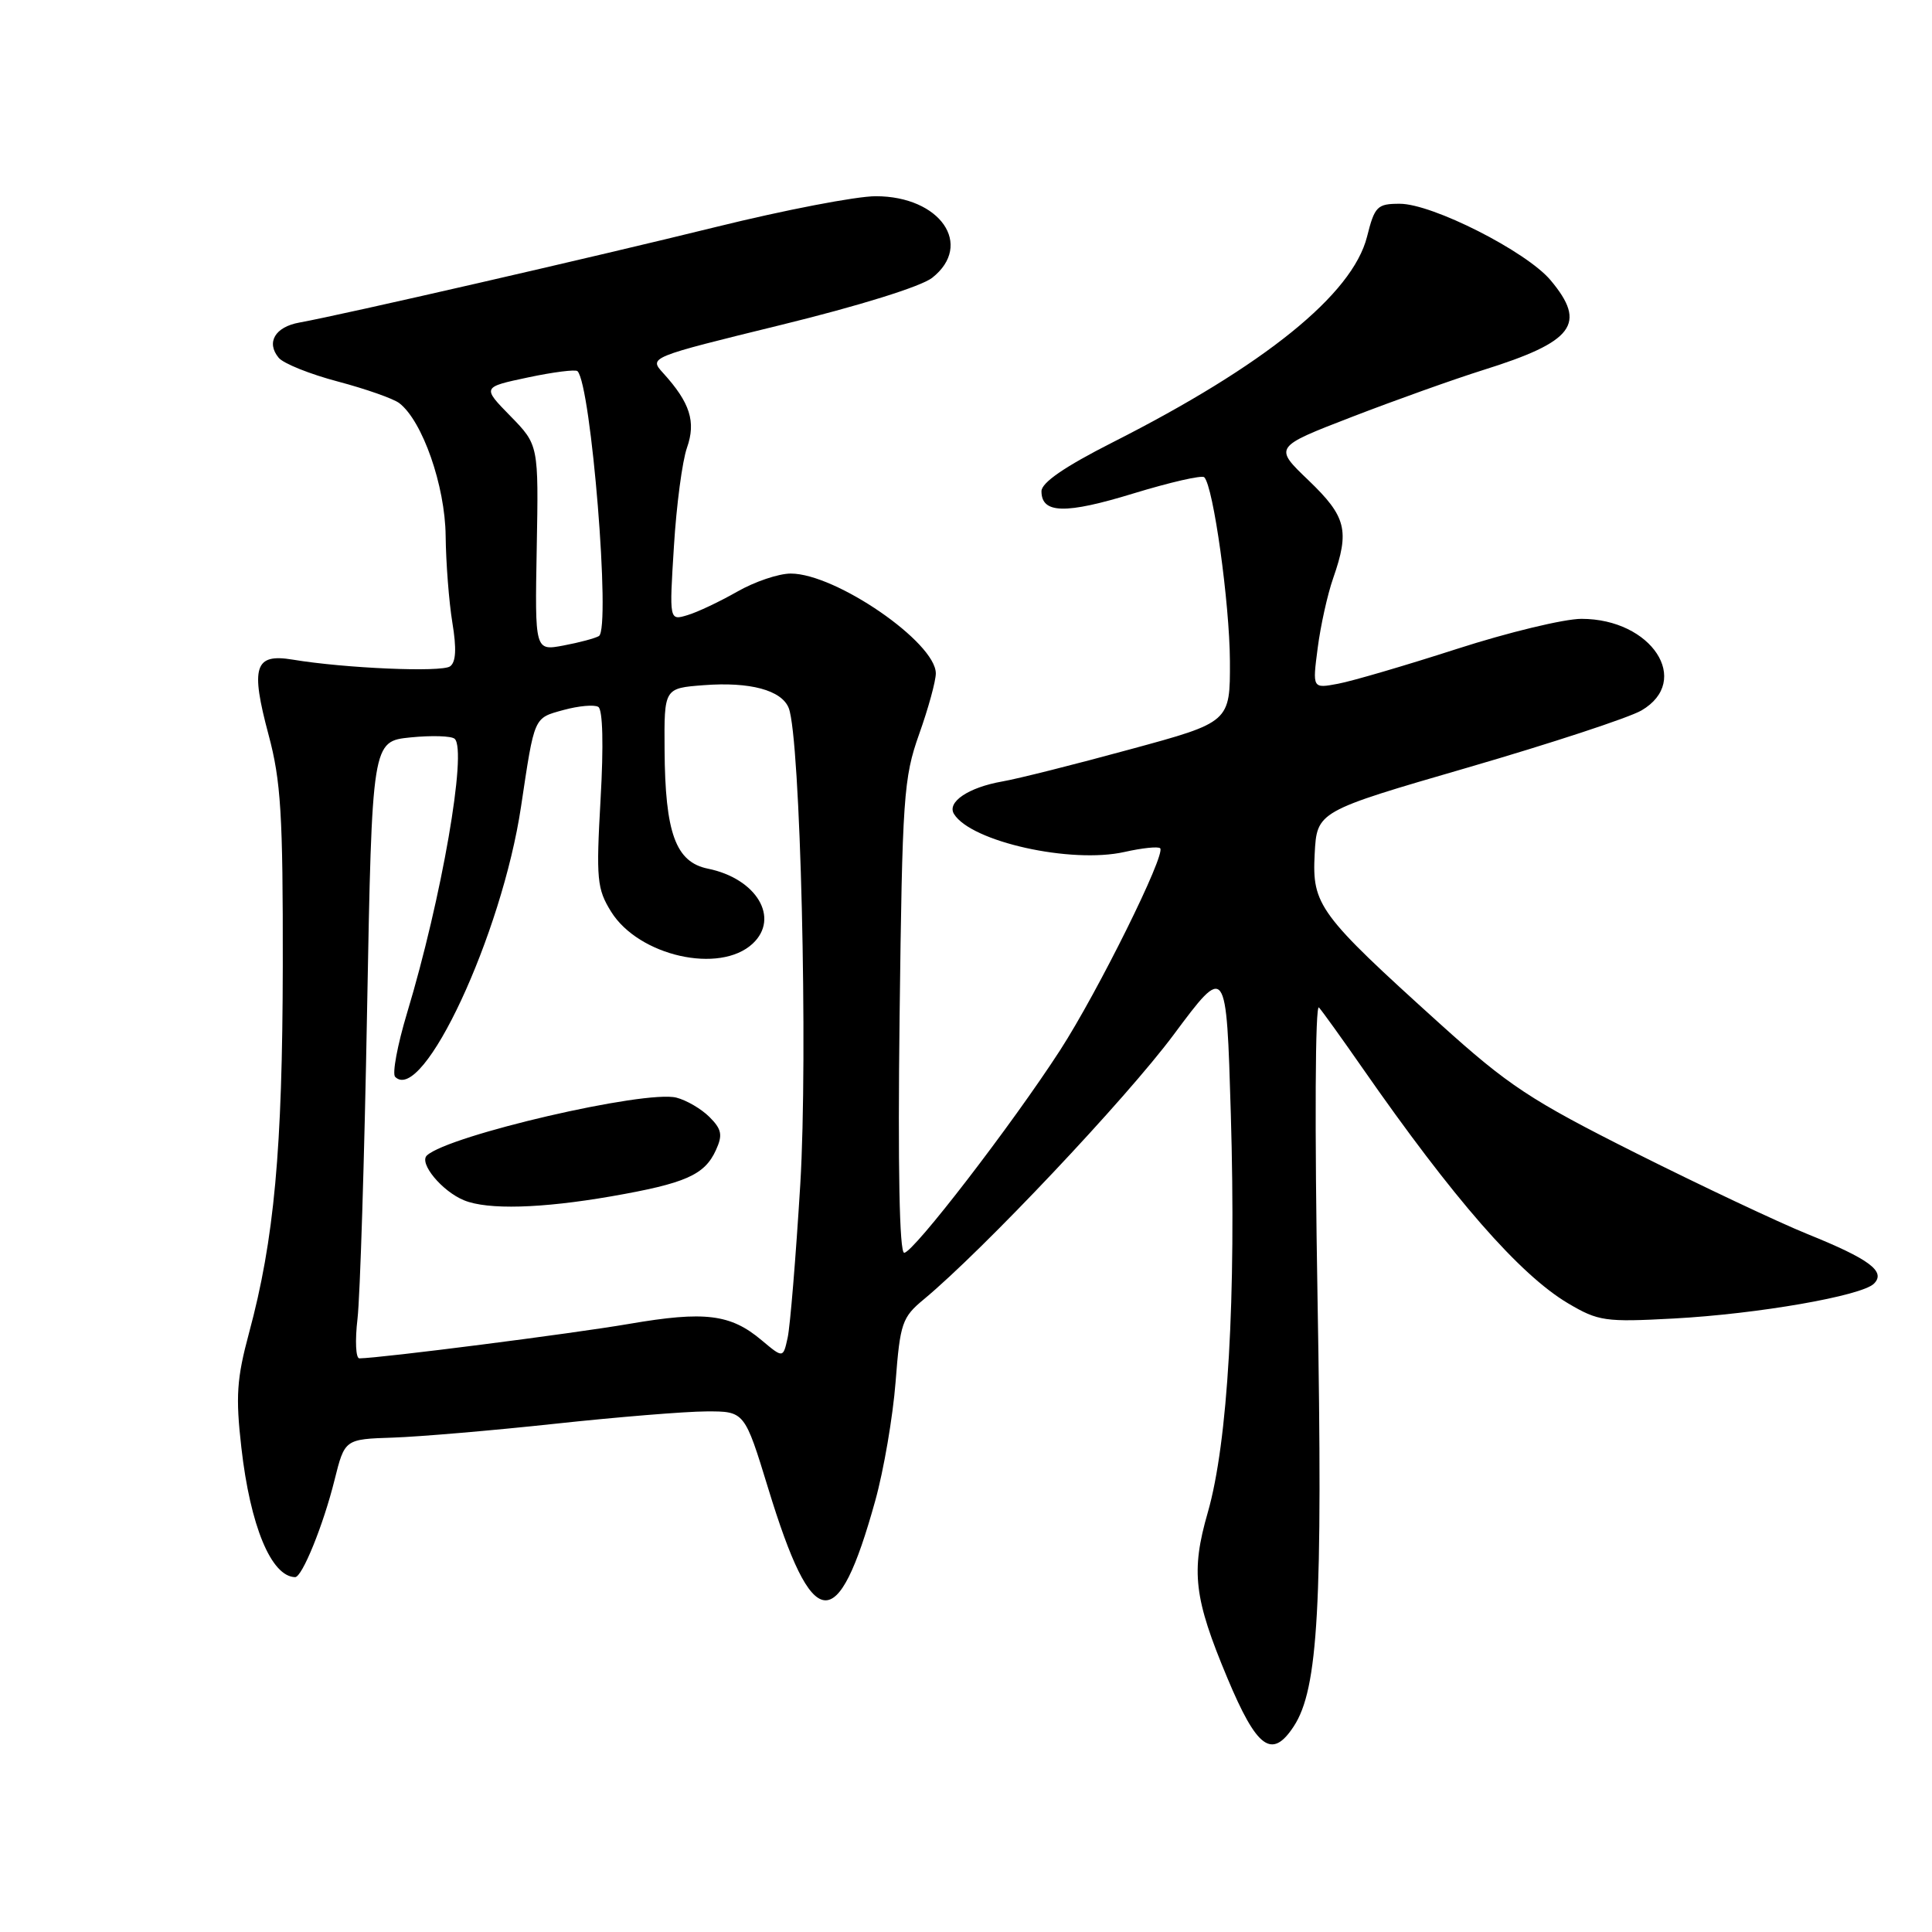 <?xml version="1.0" encoding="UTF-8" standalone="no"?>
<!DOCTYPE svg PUBLIC "-//W3C//DTD SVG 1.1//EN" "http://www.w3.org/Graphics/SVG/1.1/DTD/svg11.dtd" >
<svg xmlns="http://www.w3.org/2000/svg" xmlns:xlink="http://www.w3.org/1999/xlink" version="1.1" viewBox="0 0 256 256">
 <g >
 <path fill="currentColor"
d=" M 171.43 228.75 C 174.68 223.79 175.29 212.76 174.58 172.00 C 174.19 149.24 174.27 132.92 174.77 133.50 C 175.26 134.05 177.84 137.65 180.52 141.50 C 192.59 158.85 201.38 168.91 207.78 172.70 C 211.79 175.07 212.69 175.20 221.78 174.71 C 232.91 174.11 246.69 171.71 248.31 170.09 C 249.92 168.48 247.72 166.84 239.50 163.52 C 235.65 161.96 225.42 157.13 216.76 152.79 C 202.76 145.76 199.90 143.87 190.76 135.62 C 174.75 121.15 173.85 119.93 174.20 113.17 C 174.50 107.51 174.50 107.51 194.50 101.70 C 205.50 98.50 215.85 95.10 217.50 94.14 C 224.23 90.21 218.86 82.00 209.55 82.00 C 207.27 82.00 199.85 83.79 193.06 85.98 C 186.27 88.17 179.18 90.25 177.30 90.60 C 173.90 91.24 173.90 91.24 174.60 85.87 C 174.98 82.92 175.90 78.76 176.65 76.62 C 178.86 70.29 178.39 68.45 173.39 63.65 C 168.78 59.24 168.78 59.24 179.14 55.24 C 184.84 53.04 192.65 50.25 196.50 49.04 C 208.56 45.27 210.32 42.92 205.45 37.12 C 202.24 33.31 189.80 27.00 185.48 27.00 C 182.49 27.00 182.15 27.33 181.14 31.36 C 179.21 39.01 167.57 48.42 147.38 58.64 C 141.09 61.83 138.00 63.95 138.00 65.09 C 138.00 68.08 141.17 68.15 150.20 65.38 C 155.05 63.90 159.27 62.93 159.57 63.24 C 160.78 64.44 162.93 79.92 162.97 87.59 C 163.00 95.69 163.00 95.69 149.75 99.29 C 142.46 101.28 134.84 103.20 132.80 103.55 C 128.32 104.34 125.44 106.28 126.41 107.86 C 128.68 111.53 141.92 114.48 149.00 112.89 C 151.35 112.36 153.47 112.14 153.73 112.40 C 154.51 113.18 145.49 131.39 140.47 139.16 C 134.09 149.02 121.02 166.00 119.81 166.00 C 119.18 166.00 118.96 154.72 119.20 134.75 C 119.56 105.59 119.73 103.08 121.79 97.28 C 123.01 93.86 124.00 90.24 124.00 89.23 C 124.00 85.13 110.74 76.00 104.78 76.00 C 103.17 76.00 99.98 77.08 97.68 78.40 C 95.38 79.71 92.42 81.12 91.09 81.51 C 88.68 82.24 88.68 82.24 89.30 72.37 C 89.63 66.94 90.41 61.07 91.03 59.32 C 92.24 55.87 91.44 53.36 87.87 49.43 C 85.98 47.35 85.98 47.35 103.51 43.05 C 113.85 40.52 122.06 37.96 123.52 36.81 C 129.05 32.45 124.59 26.00 116.04 26.00 C 113.46 26.00 103.96 27.83 94.93 30.06 C 78.92 34.01 45.34 41.72 39.67 42.74 C 36.44 43.32 35.24 45.38 36.93 47.41 C 37.56 48.17 41.10 49.59 44.79 50.56 C 48.48 51.54 52.13 52.82 52.91 53.42 C 55.98 55.78 58.98 64.37 59.05 71.00 C 59.09 74.58 59.49 79.75 59.94 82.50 C 60.51 85.95 60.42 87.75 59.63 88.30 C 58.49 89.10 45.72 88.56 38.76 87.40 C 33.73 86.57 33.17 88.34 35.59 97.38 C 37.22 103.45 37.50 107.96 37.47 128.00 C 37.43 152.35 36.34 164.25 32.99 176.65 C 31.37 182.67 31.21 185.05 31.98 191.80 C 33.16 202.21 35.94 208.90 39.10 208.98 C 40.03 209.01 42.85 202.07 44.33 196.10 C 45.68 190.70 45.68 190.70 52.09 190.49 C 55.62 190.37 65.25 189.55 73.50 188.66 C 81.75 187.77 90.79 187.03 93.58 187.02 C 98.66 187.00 98.66 187.00 101.80 197.25 C 107.69 216.51 110.97 216.89 115.97 198.87 C 117.10 194.82 118.31 187.73 118.67 183.12 C 119.27 175.32 119.53 174.55 122.41 172.17 C 130.28 165.63 149.20 145.59 155.51 137.11 C 162.50 127.72 162.50 127.72 163.09 147.61 C 163.81 171.96 162.70 191.13 160.04 200.40 C 157.78 208.24 158.20 211.76 162.63 222.34 C 166.55 231.71 168.54 233.16 171.43 228.75 Z  M 47.37 174.75 C 47.71 171.86 48.29 153.46 48.64 133.86 C 49.30 98.23 49.30 98.23 54.40 97.71 C 57.20 97.43 59.84 97.51 60.25 97.90 C 61.92 99.46 58.52 119.05 53.94 134.22 C 52.66 138.47 51.95 142.28 52.36 142.69 C 56.01 146.35 66.51 123.83 69.04 106.88 C 70.85 94.82 70.69 95.18 74.66 94.08 C 76.67 93.53 78.75 93.34 79.28 93.67 C 79.87 94.04 79.99 98.76 79.58 105.88 C 78.98 116.53 79.10 117.78 80.98 120.81 C 84.64 126.68 95.37 129.10 99.73 125.04 C 103.37 121.64 100.25 116.41 93.79 115.10 C 89.53 114.23 88.13 110.38 88.06 99.35 C 88.00 91.19 88.00 91.19 93.25 90.79 C 99.37 90.32 103.57 91.45 104.51 93.82 C 106.06 97.74 107.08 139.74 106.04 156.95 C 105.45 166.60 104.70 175.73 104.37 177.24 C 103.77 179.98 103.77 179.98 100.91 177.58 C 96.80 174.12 93.39 173.70 83.37 175.42 C 75.88 176.71 50.44 179.96 47.62 179.99 C 47.14 180.00 47.03 177.64 47.37 174.75 Z  M 81.00 158.52 C 90.86 156.80 93.37 155.69 94.87 152.38 C 95.78 150.39 95.63 149.63 94.01 148.01 C 92.93 146.93 90.96 145.78 89.62 145.44 C 85.48 144.40 59.47 150.43 56.57 153.10 C 55.47 154.11 58.57 157.86 61.50 159.05 C 64.62 160.33 71.72 160.13 81.00 158.52 Z  M 71.12 72.61 C 71.37 58.96 71.37 58.96 67.63 55.13 C 63.88 51.30 63.88 51.30 69.97 50.01 C 73.31 49.30 76.26 48.93 76.52 49.18 C 78.33 50.99 80.95 83.30 79.36 84.28 C 78.88 84.57 76.77 85.14 74.68 85.53 C 70.87 86.25 70.87 86.25 71.12 72.61 Z "/>
</g>
</svg>